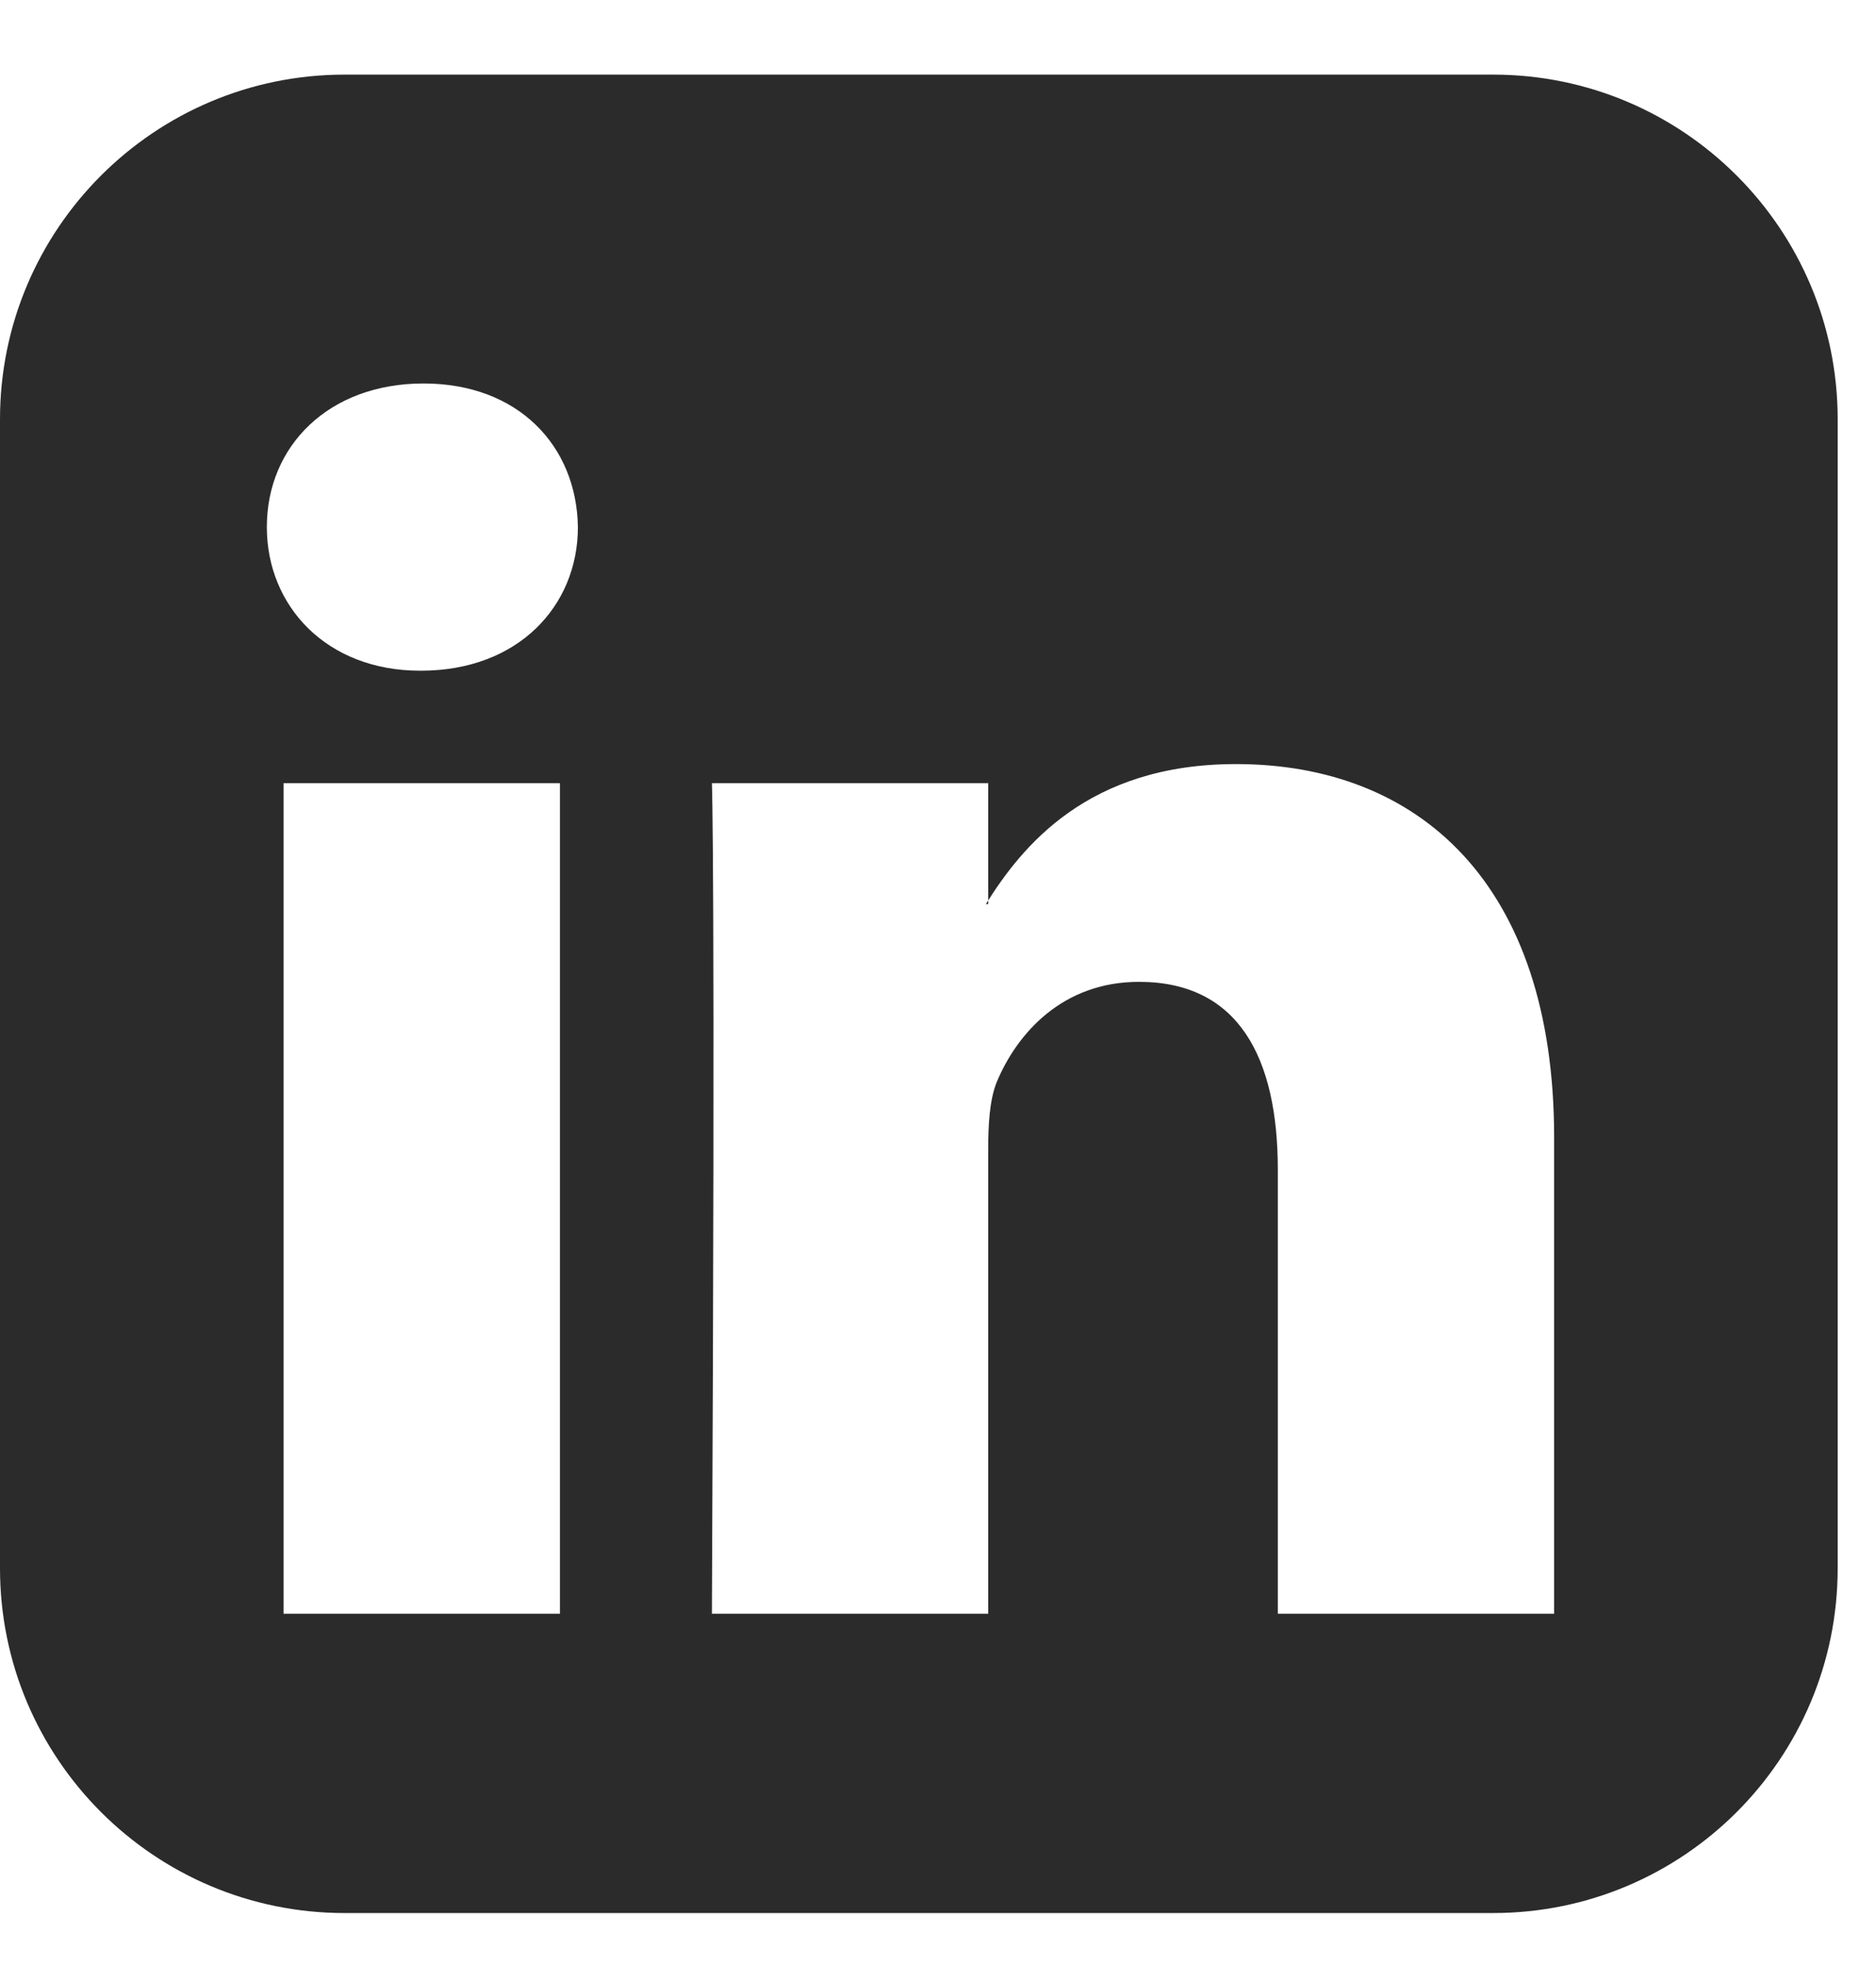 <svg width="21" height="22" viewBox="0 0 21 22" fill="none" xmlns="http://www.w3.org/2000/svg">
<path d="M3.174 18.058V8.764H6.268V18.058H3.174ZM6.469 5.898C6.469 6.782 5.799 7.505 4.714 7.505H4.701C3.656 7.505 2.987 6.782 2.987 5.898C2.987 4.987 3.683 4.291 4.741 4.291C5.799 4.291 6.455 4.987 6.469 5.898ZM14.304 18.058V13.09C14.304 11.831 13.862 10.987 12.75 10.987C11.893 10.987 11.384 11.563 11.156 12.112C11.076 12.313 11.062 12.594 11.062 12.862V18.058H7.969C8.009 9.634 7.969 8.764 7.969 8.764H11.062V10.117H11.036C11.438 9.474 12.174 8.55 13.835 8.55C15.87 8.55 17.397 9.875 17.397 12.728V18.058H14.304ZM20.571 4.692C20.571 2.563 18.844 0.835 16.714 0.835H3.857C1.728 0.835 0 2.563 0 4.692V17.549C0 19.679 1.728 21.407 3.857 21.407H16.714C18.844 21.407 20.571 19.679 20.571 17.549V4.692Z" fill="#2B2B2B"/>
</svg>
